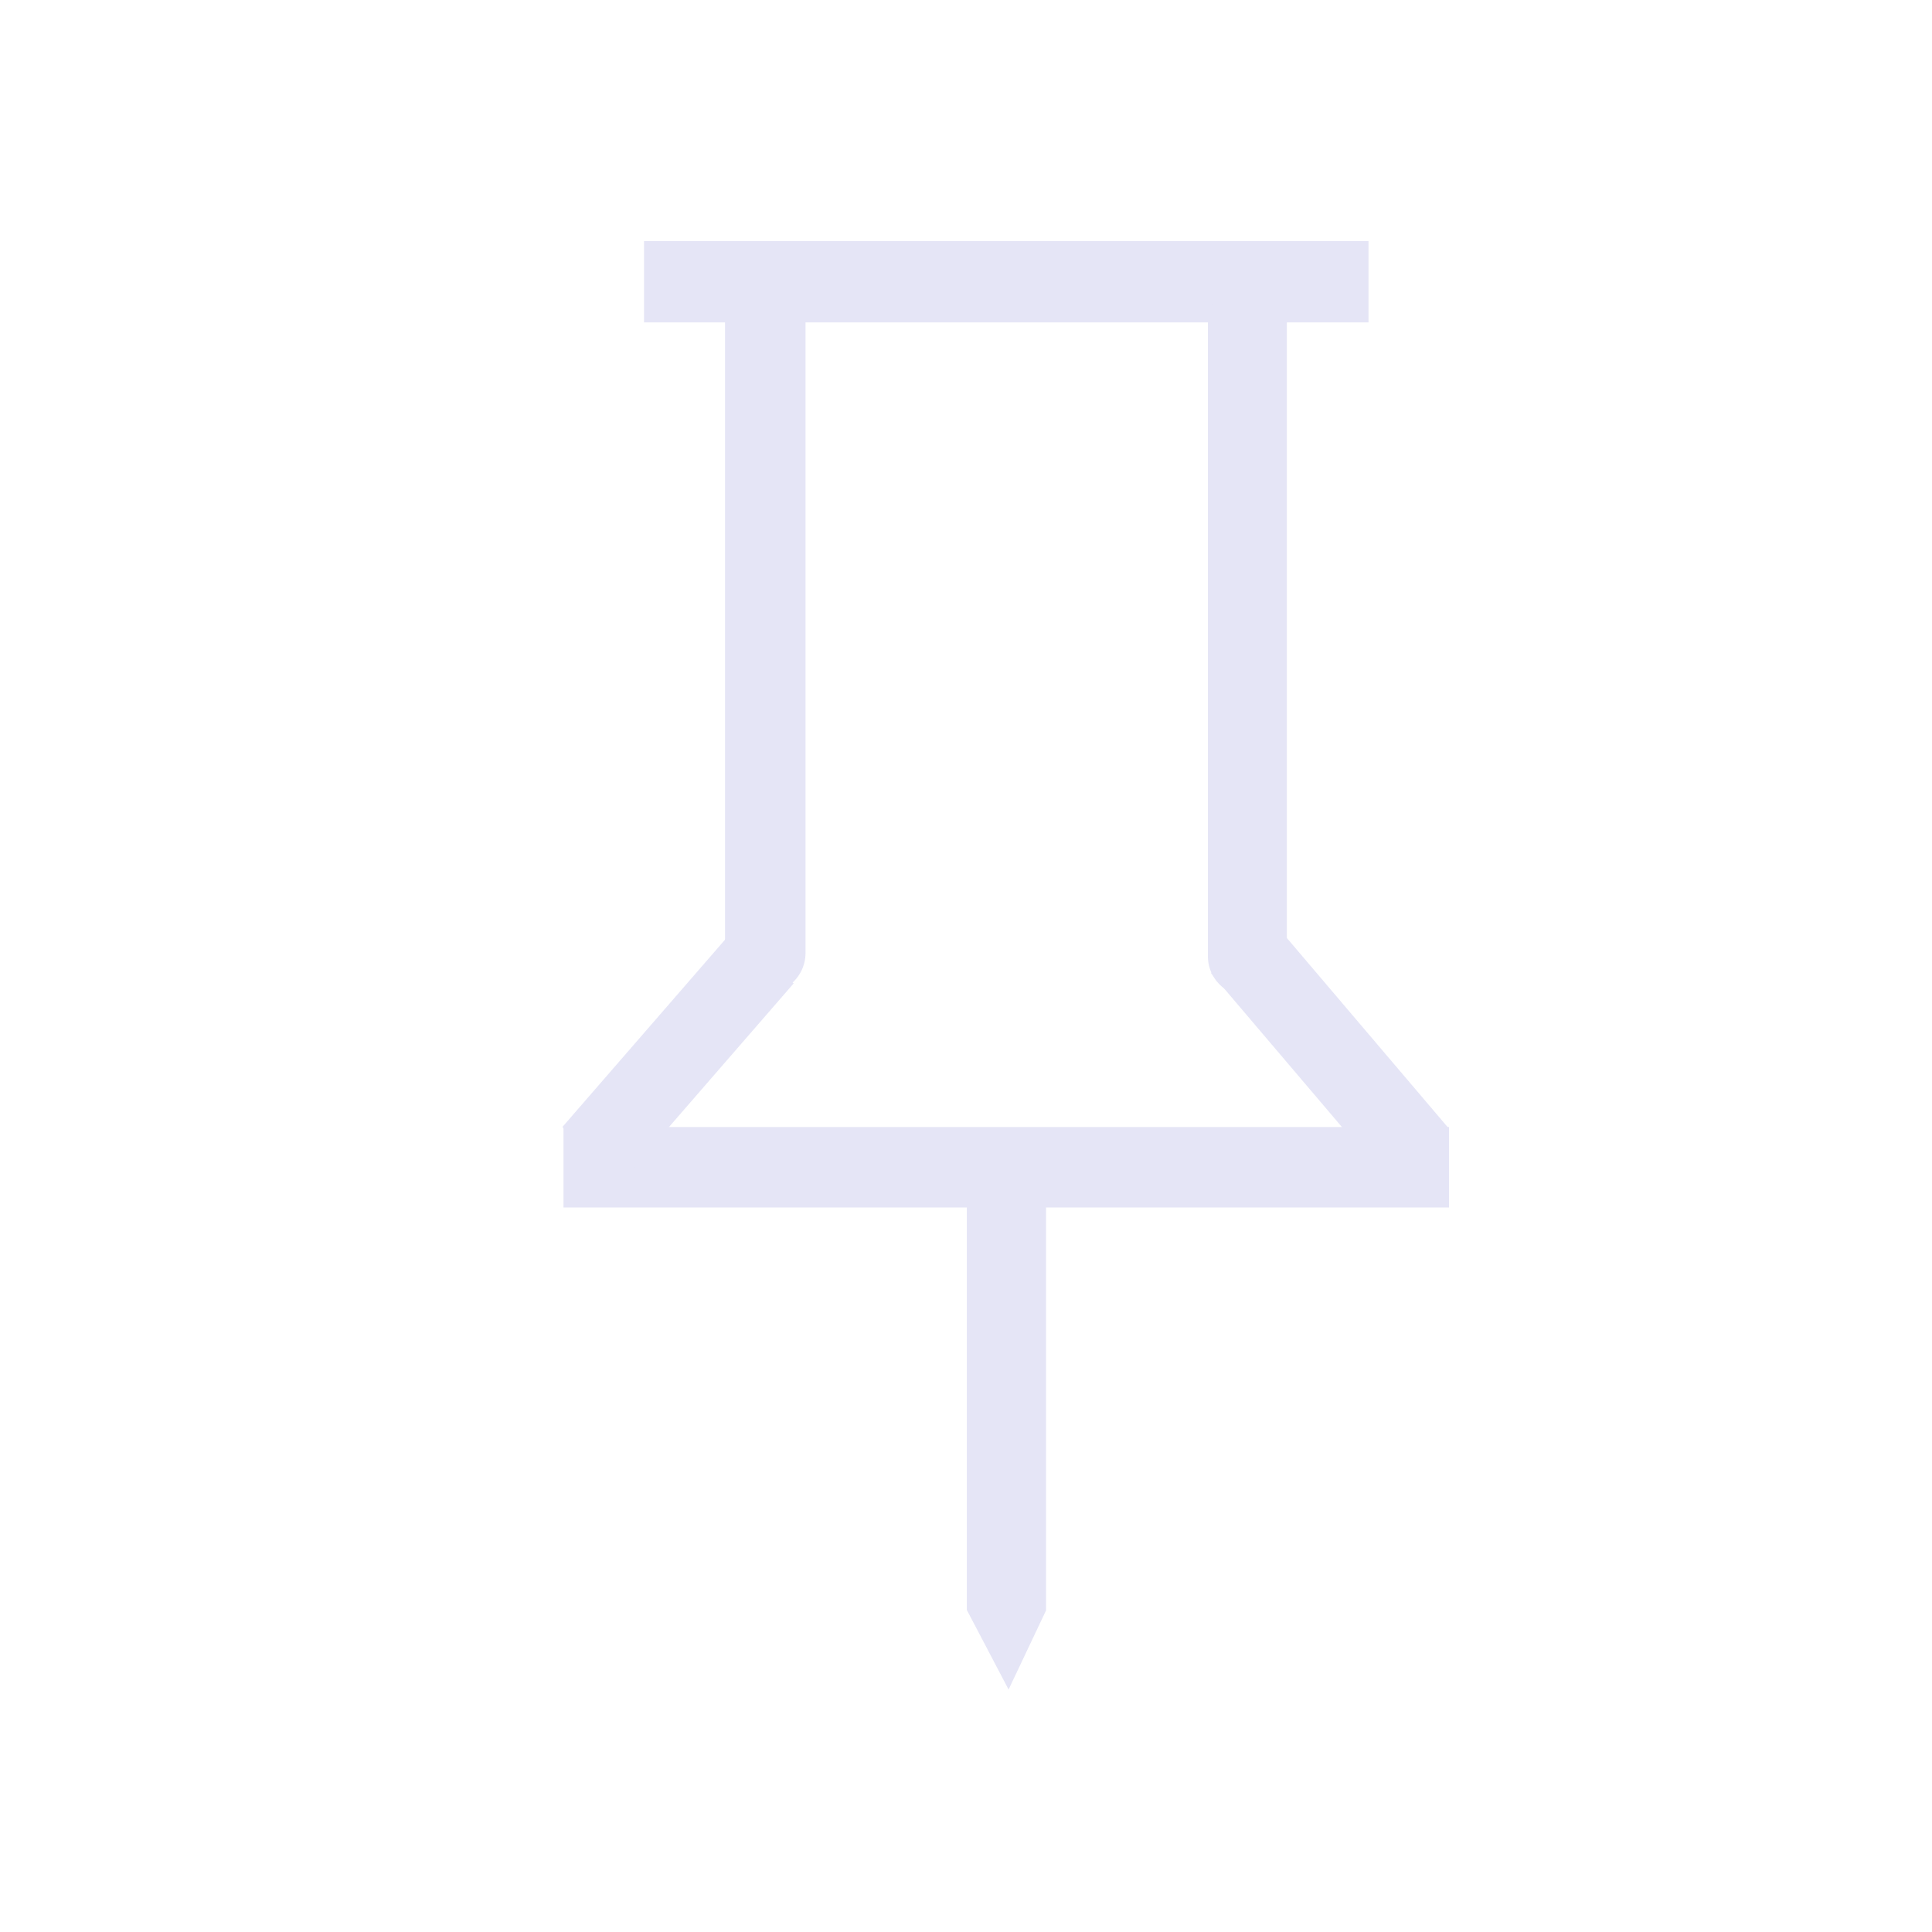 <?xml version="1.0" encoding="UTF-8" standalone="no"?>
<!-- Created with Inkscape (http://www.inkscape.org/) -->
<svg xmlns="http://www.w3.org/2000/svg" xmlns:svg="http://www.w3.org/2000/svg" width="48" height="48" viewBox="0 0 48 48" version="1.1" id="svg1" xml:space="preserve"><defs id="defs1"/>

<!-- PUT FINAL THEME/STATE VERSIONS IN THESE LAYERS. NO GROUPED ELEMENTS. -->









<g id="DarkThemeEnabledLayer" style="display:inline"><path style="opacity:1;fill:none;stroke:#e5e5f6;stroke-width:2.02;stroke-linecap:butt;stroke-linejoin:miter;stroke-dasharray:none;stroke-opacity:1" d="M 16,7 H 34" id="path2"/><path style="fill:none;stroke:#e5e5f6;stroke-width:1.962;stroke-linecap:round;stroke-linejoin:miter;stroke-dasharray:none;stroke-opacity:1" d="M 30.991,8 V 23.762" id="path3"/><path style="display:inline;fill:none;stroke:#e5e5f6;stroke-width:2;stroke-linecap:round;stroke-linejoin:miter;stroke-dasharray:none;stroke-opacity:1" d="M 19.013,8 V 23.677" id="path3-0"/><path style="fill:none;stroke:#e5e5f6;stroke-width:2;stroke-linecap:butt;stroke-linejoin:miter;stroke-dasharray:none;stroke-opacity:1" d="M 14,29 H 36" id="path4"/><path style="fill:none;stroke:#e5e5f6;stroke-width:2;stroke-linecap:butt;stroke-linejoin:miter;stroke-dasharray:none;stroke-opacity:1" d="M 18.963,23.777 14.727,28.656" id="path5"/><path style="display:inline;fill:none;stroke:#e5e5f6;stroke-width:2;stroke-linecap:butt;stroke-linejoin:miter;stroke-dasharray:none;stroke-opacity:1" d="M 30.848,23.527 35.234,28.685" id="path5-1"/><path style="fill:#e5e5f6;fill-opacity:1;stroke:none;stroke-width:1px;stroke-linecap:butt;stroke-linejoin:miter;stroke-opacity:1" d="M 24.021,29.55 V 40 l 1.037,1.976 0.931,-1.966 V 29.357 h -2.104" id="path6"/></g>


<!-- TINKERLAYER FOR USE AS DESIGN SANDBOX. DELETE IN FINAL VERSION -->
</svg>
